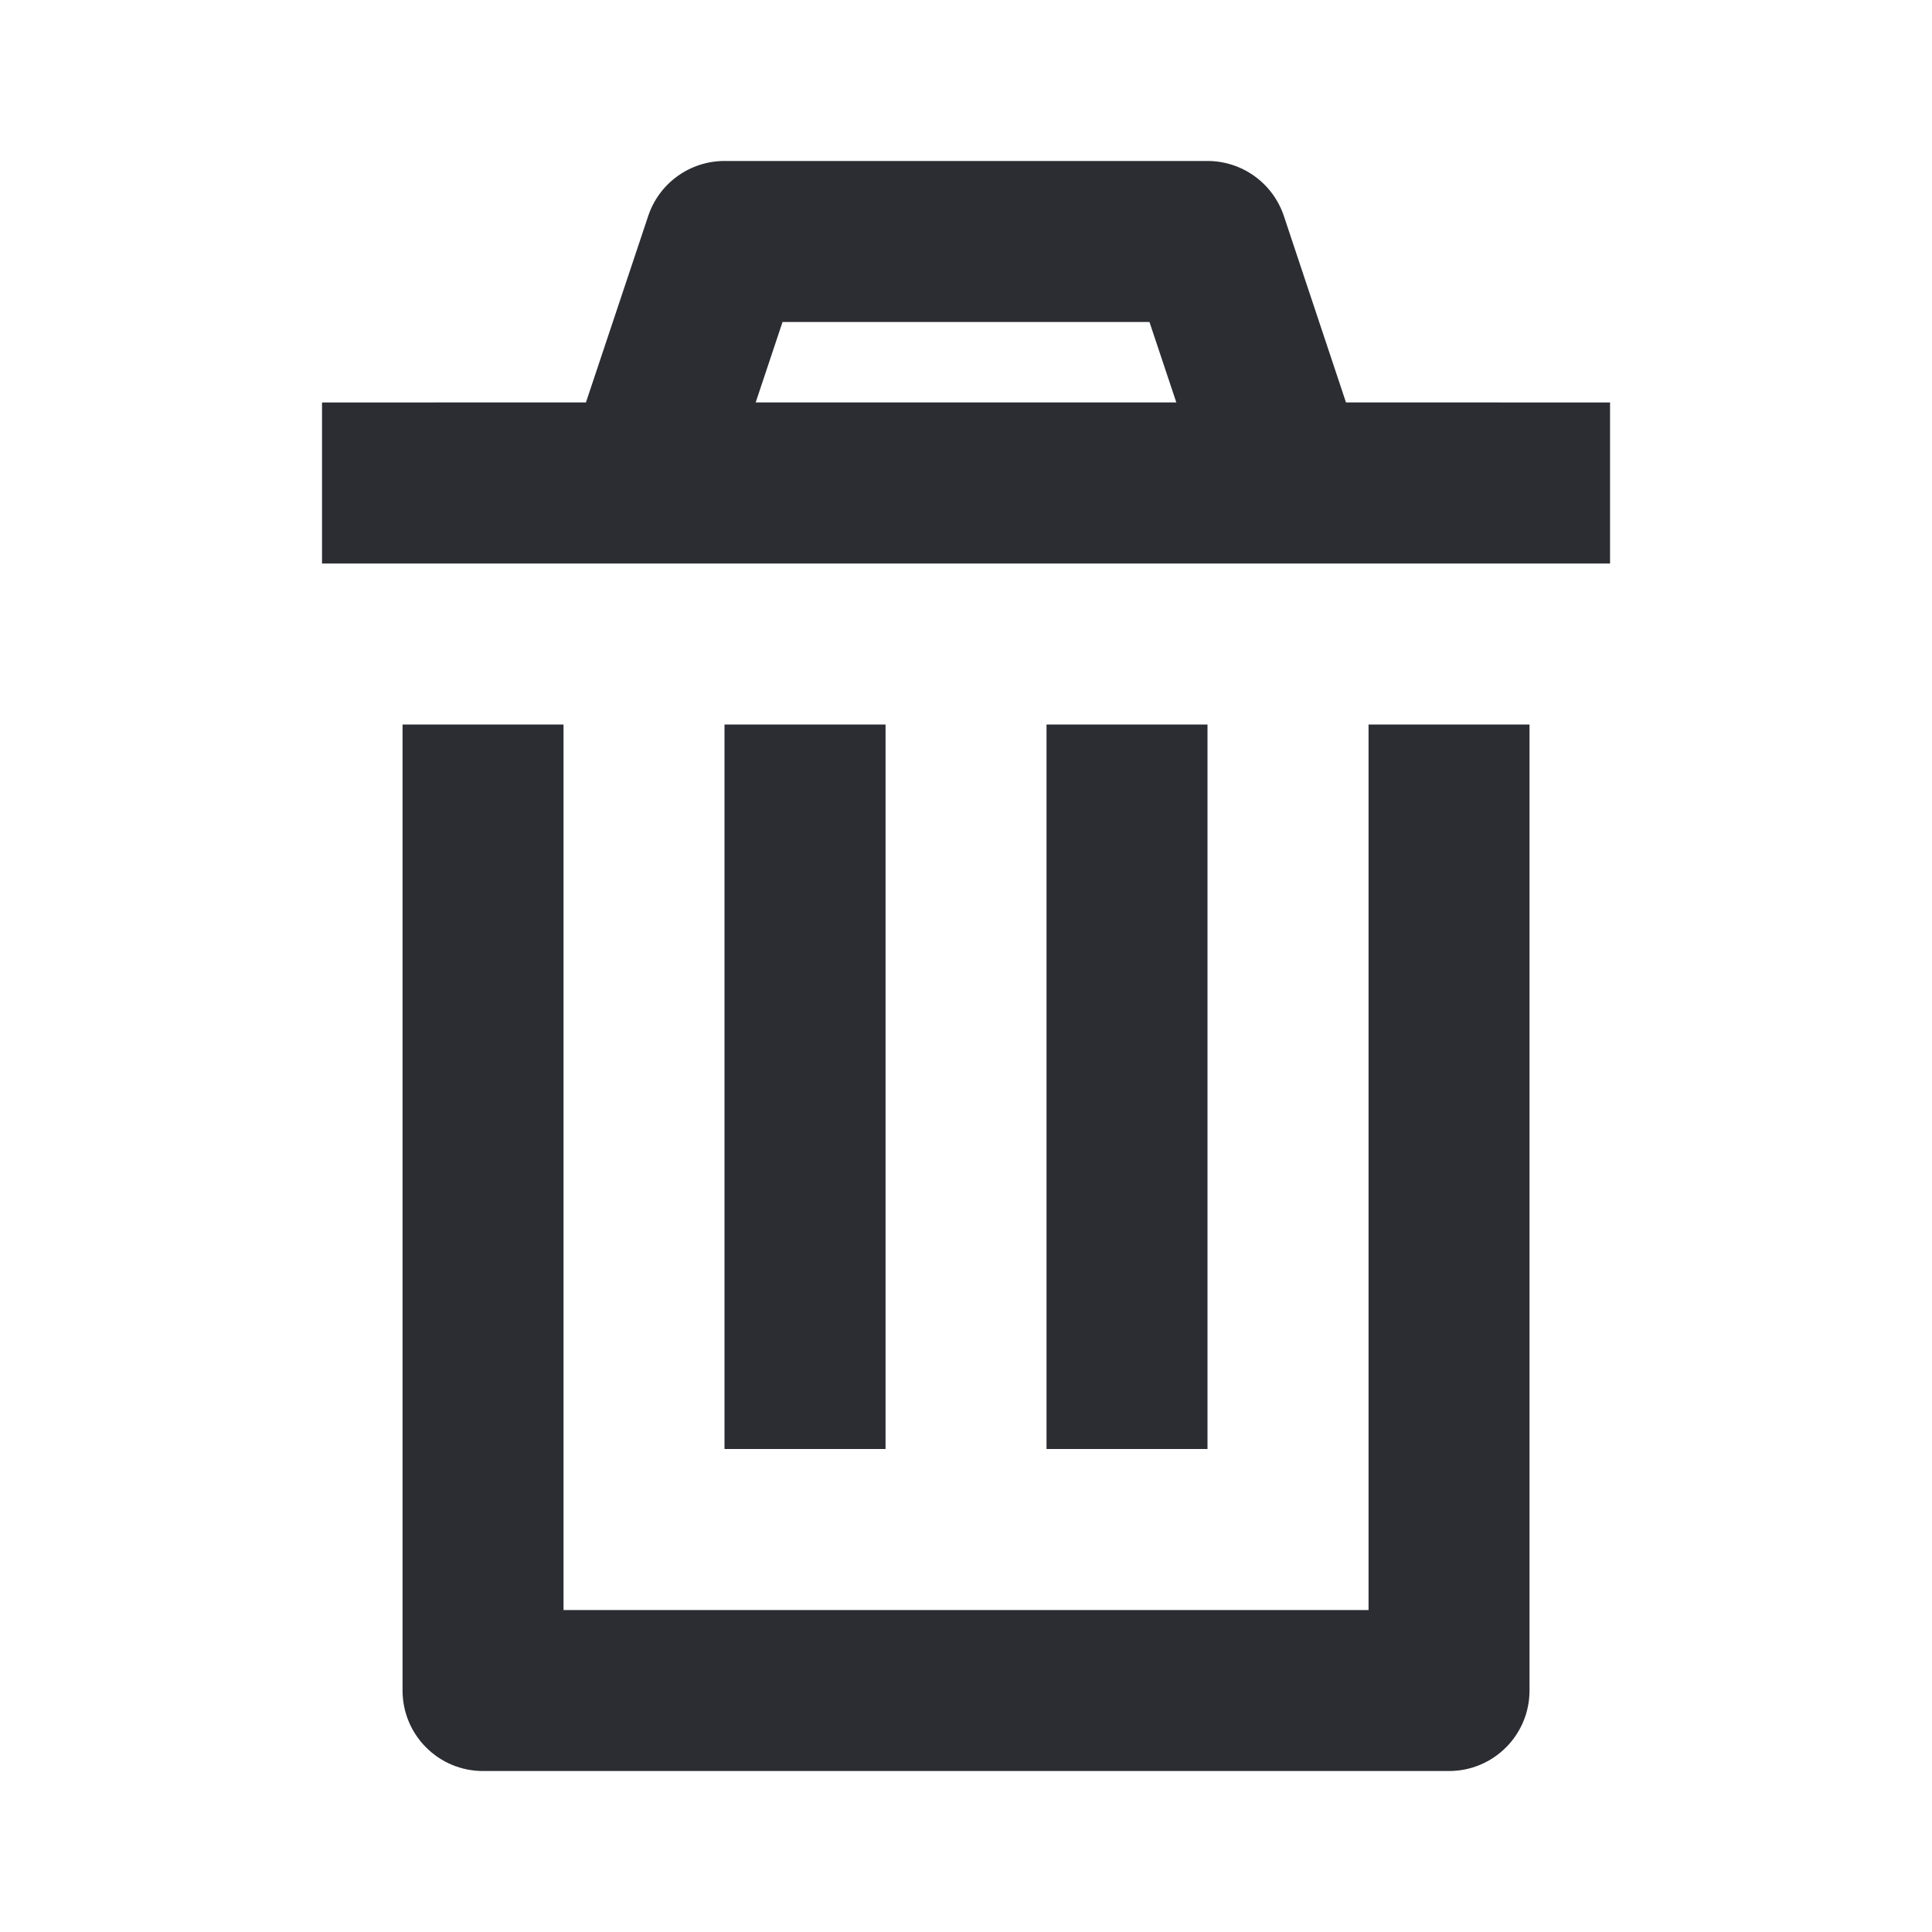 <svg width="28" height="28" viewBox="0 0 28 28" fill="none" xmlns="http://www.w3.org/2000/svg">
<g id="trash-delete">
<path id="shape" d="M8.167 10.5V23.334H19.834V10.5H22.167V24.5C22.167 25.145 21.645 25.667 21 25.667H7C6.356 25.667 5.834 25.145 5.834 24.5V10.5H8.167ZM12.834 10.5V21H10.5V10.5H12.834ZM17.5 10.5V21H15.167V10.5H17.5ZM17.5 2.333C18.003 2.333 18.448 2.655 18.607 3.131L19.507 5.832L23.334 5.833V8.167H4.667V5.833L8.492 5.832L9.394 3.131C9.552 2.655 9.998 2.333 10.5 2.333H17.5ZM16.659 4.667H11.341L10.952 5.832H17.048L16.659 4.667Z" fill="#2B2D33"/>
</g>
</svg>
